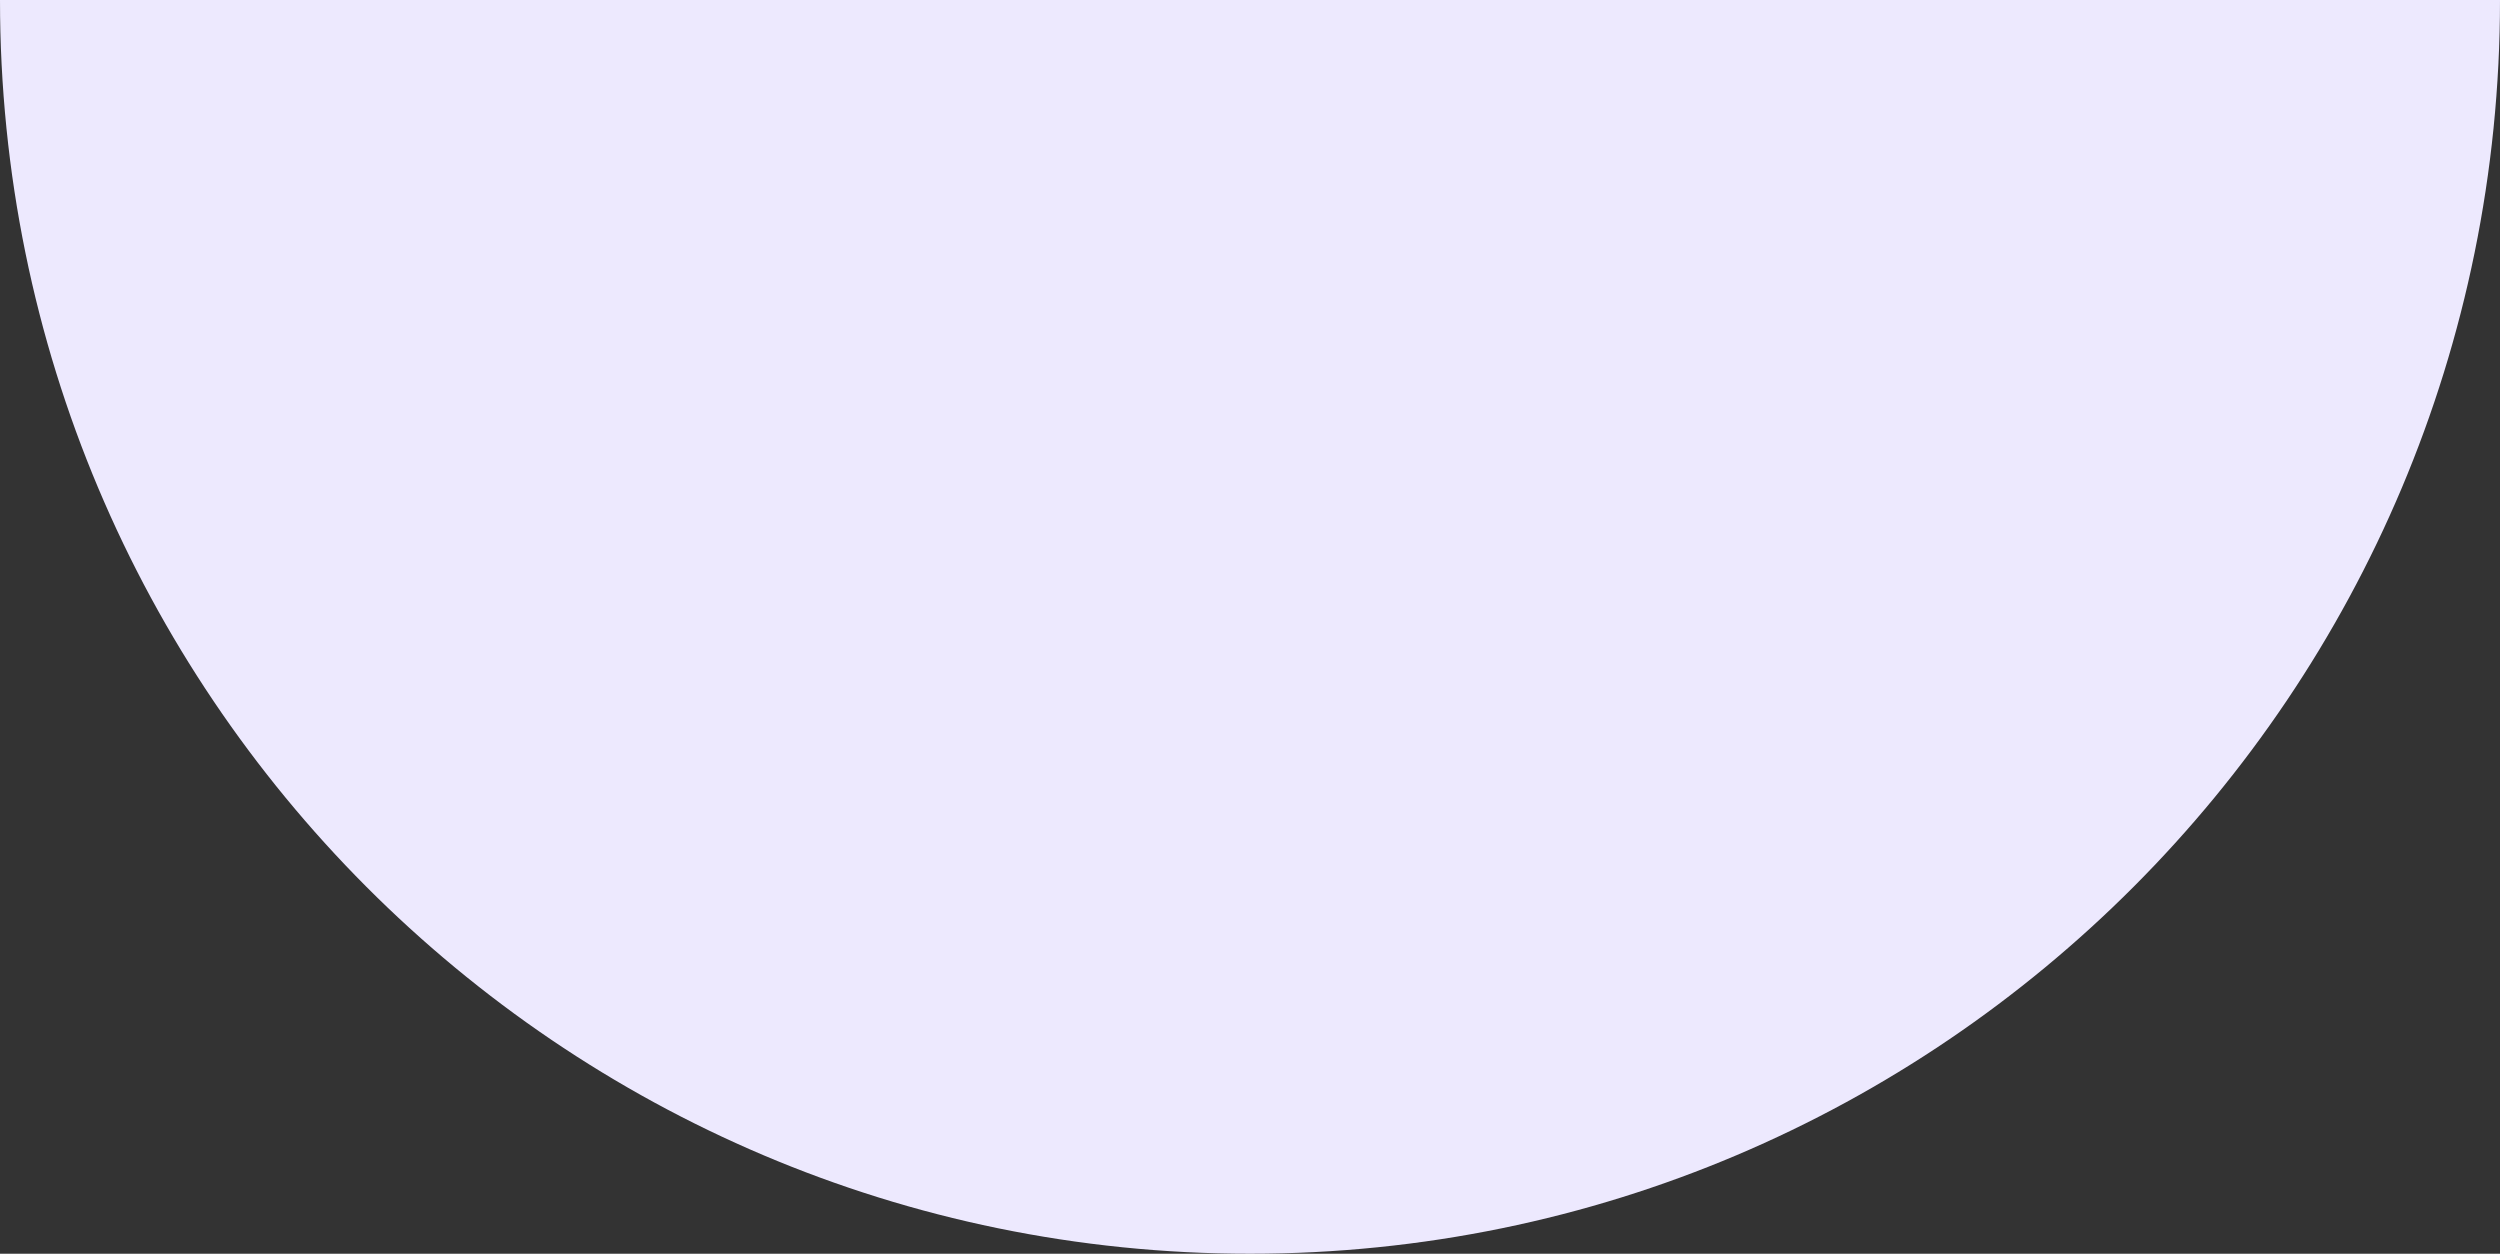 <svg width="335" height="168" viewBox="0 0 335 168" fill="none" xmlns="http://www.w3.org/2000/svg">
<rect x="0" y="0" width="335" height="168" fill="#333333" stroke="none"/>
<path d="M335 0H0C0 92.784 74.992 168 167.5 168C260.008 168 335 92.784 335 0Z" fill="#EDE9FE"/>
</svg>
